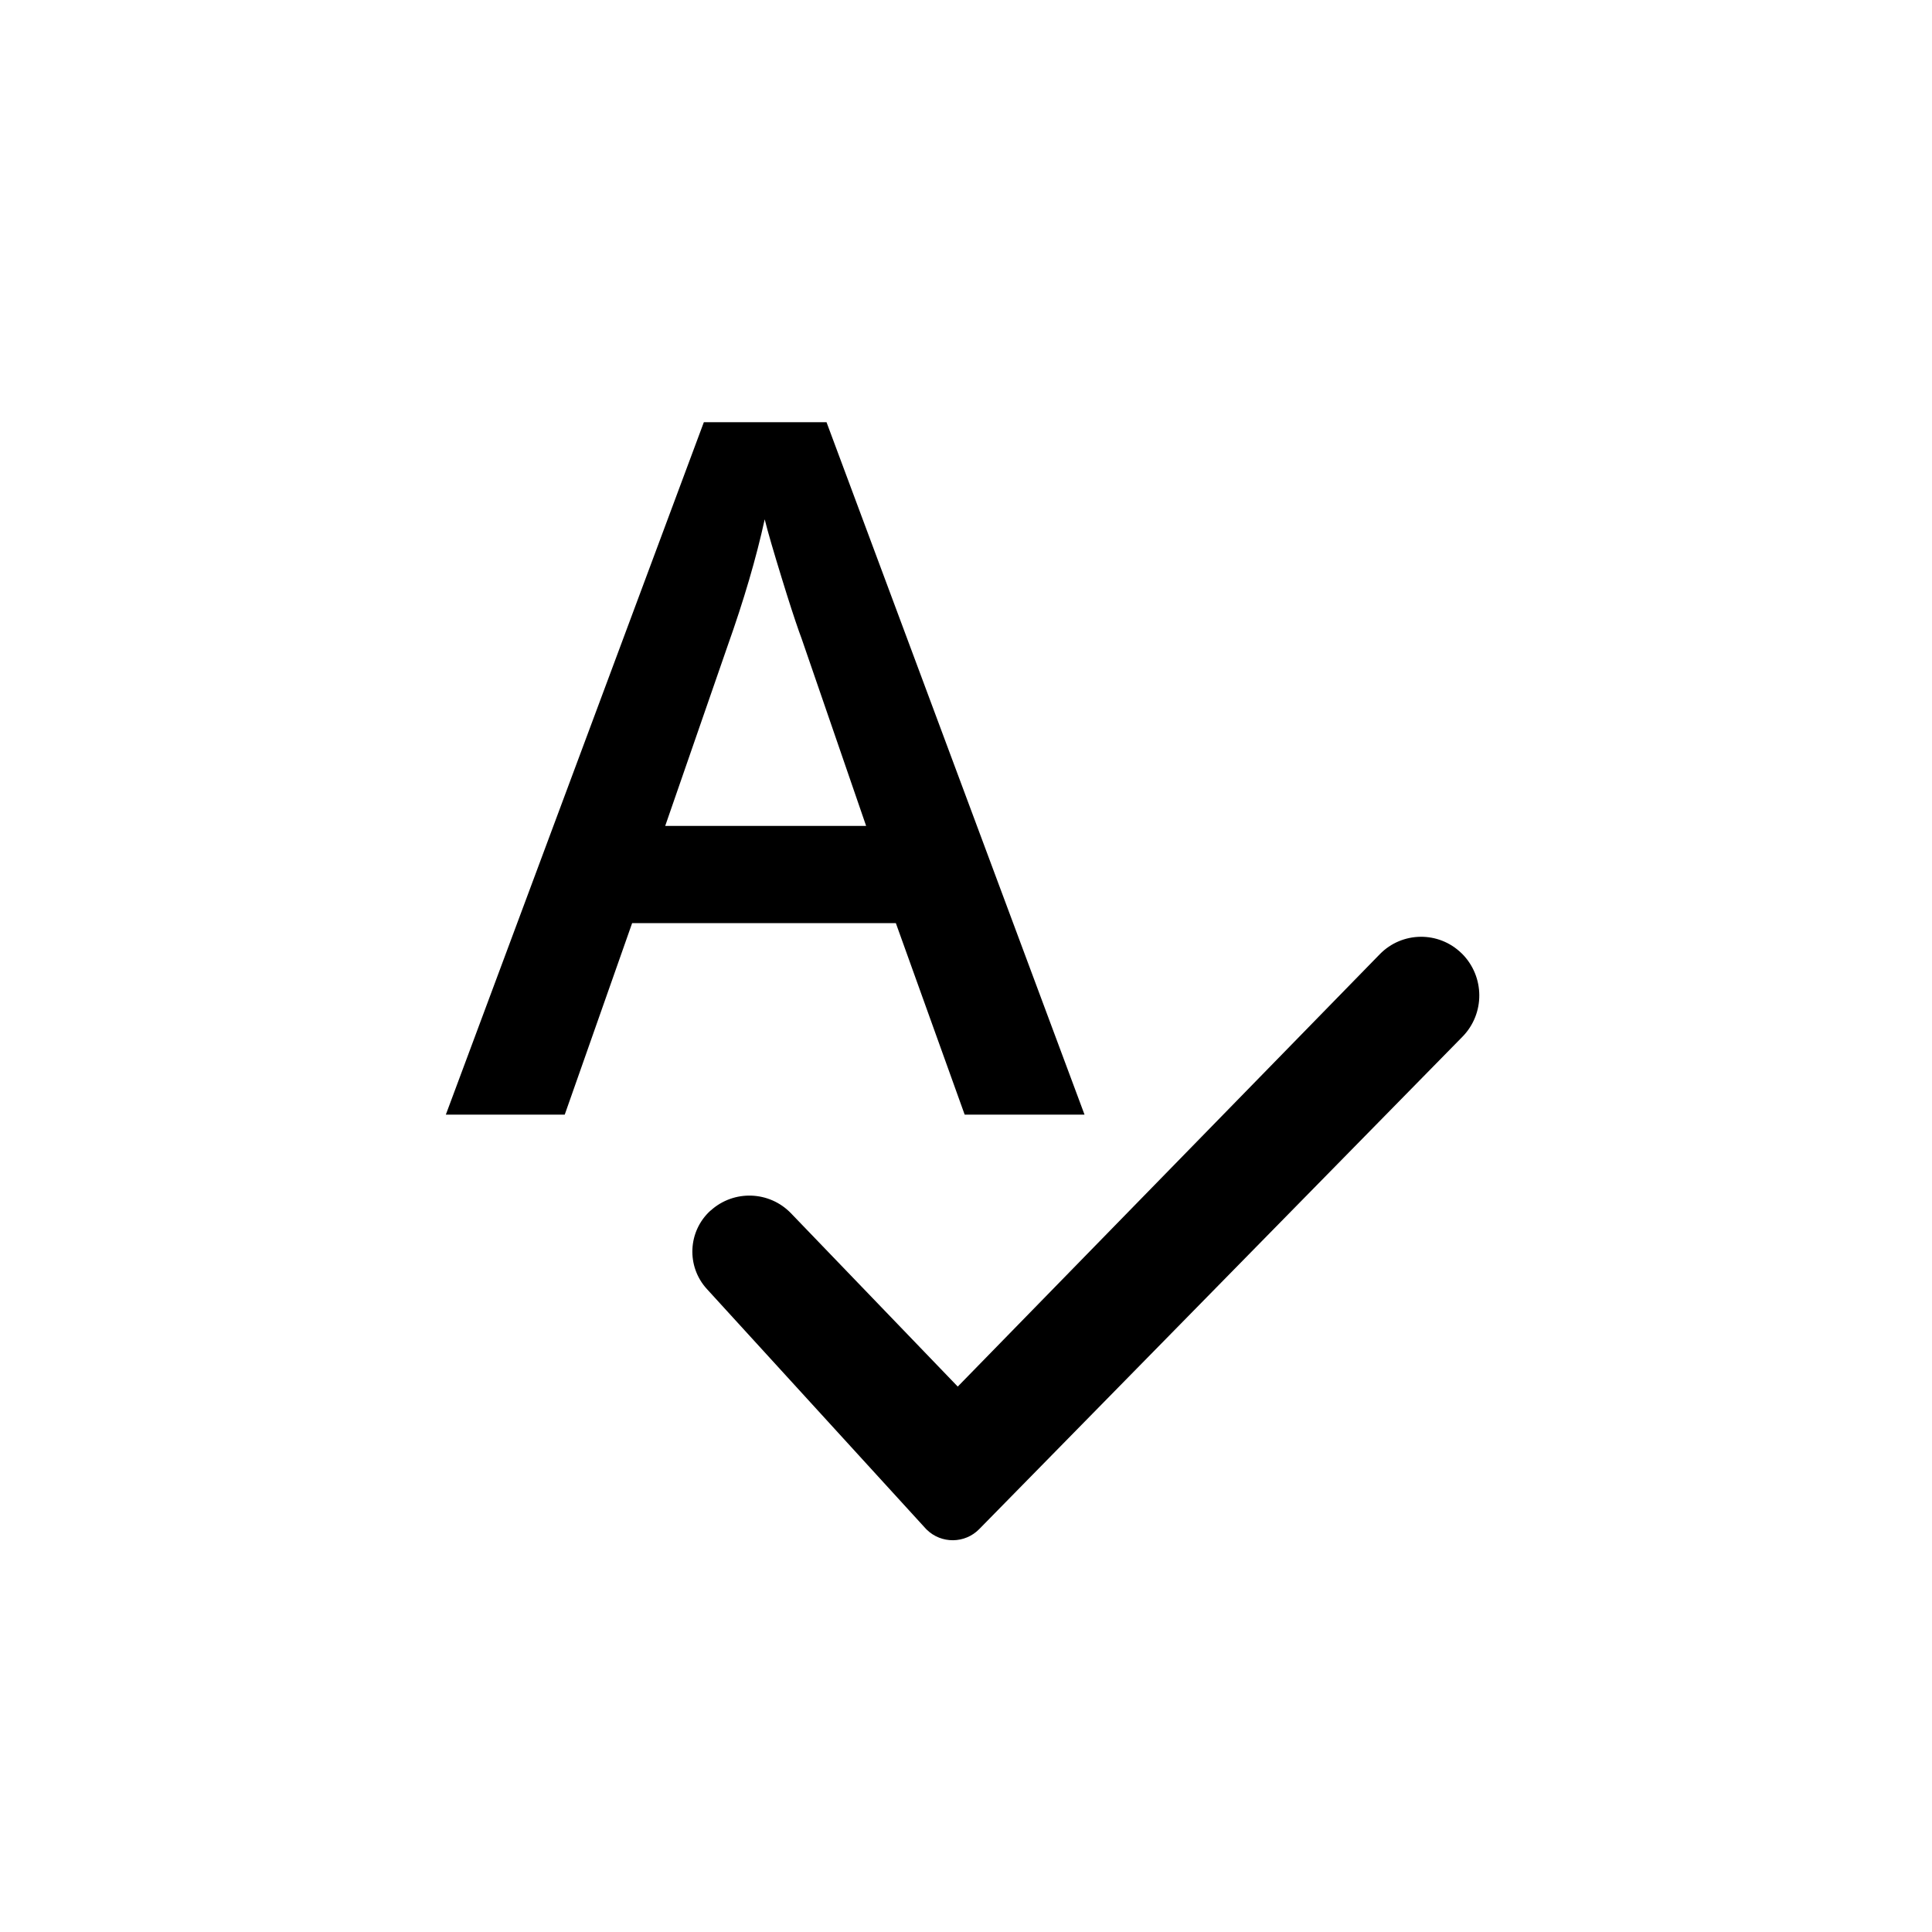 <?xml version="1.0" encoding="UTF-8"?>
<svg width="26px" height="26px" viewBox="0 0 26 26" version="1.1" xmlns="http://www.w3.org/2000/svg" xmlns:xlink="http://www.w3.org/1999/xlink">
    <title>icon-spell-check-off</title>
    <g id="Page-1-Icons" stroke="none" stroke-width="1" fill="none" fill-rule="evenodd">
        <g id="PECOS-2.0-Icons-Overview-v27" transform="translate(-2663, -1660)">
            <g id="CORRESPONDENCE-VIEWER-ICONS" transform="translate(2651, 1369)">
                <g id="icon-spell-check-off" transform="translate(12, 291)">
                    <rect id="selected-rect" x="0" y="0" width="26" height="26" rx="4"></rect>
                    <path d="M19.668,12.828 C19.671,12.83 19.673,12.832 19.675,12.834 C19.983,13.143 19.986,13.642 19.68,13.953 L13.178,20.578 C12.985,20.775 12.668,20.778 12.471,20.585 C12.465,20.578 12.458,20.572 12.452,20.565 L9.513,17.347 C9.235,17.043 9.256,16.571 9.56,16.293 L9.565,16.29 C9.876,16.009 10.354,16.026 10.645,16.328 L12.889,18.66 L18.569,12.841 C18.869,12.534 19.361,12.528 19.668,12.828 Z M11.123,5.682 L14.595,15 L12.982,15 L12.056,12.423 L8.507,12.423 L7.6,15 L6,15 L9.472,5.682 L11.123,5.682 Z M10.291,6.989 C10.177,7.51 10.01,8.079 9.79,8.697 L9.79,8.697 L8.952,11.115 L11.656,11.115 L10.786,8.589 L10.752,8.496 C10.693,8.328 10.616,8.092 10.523,7.789 C10.411,7.425 10.333,7.159 10.291,6.989 Z" id="Combined-Shape" fill="#000000" fill-rule="nonzero"></path>
                </g>
            </g>
        </g>
    </g>
</svg>